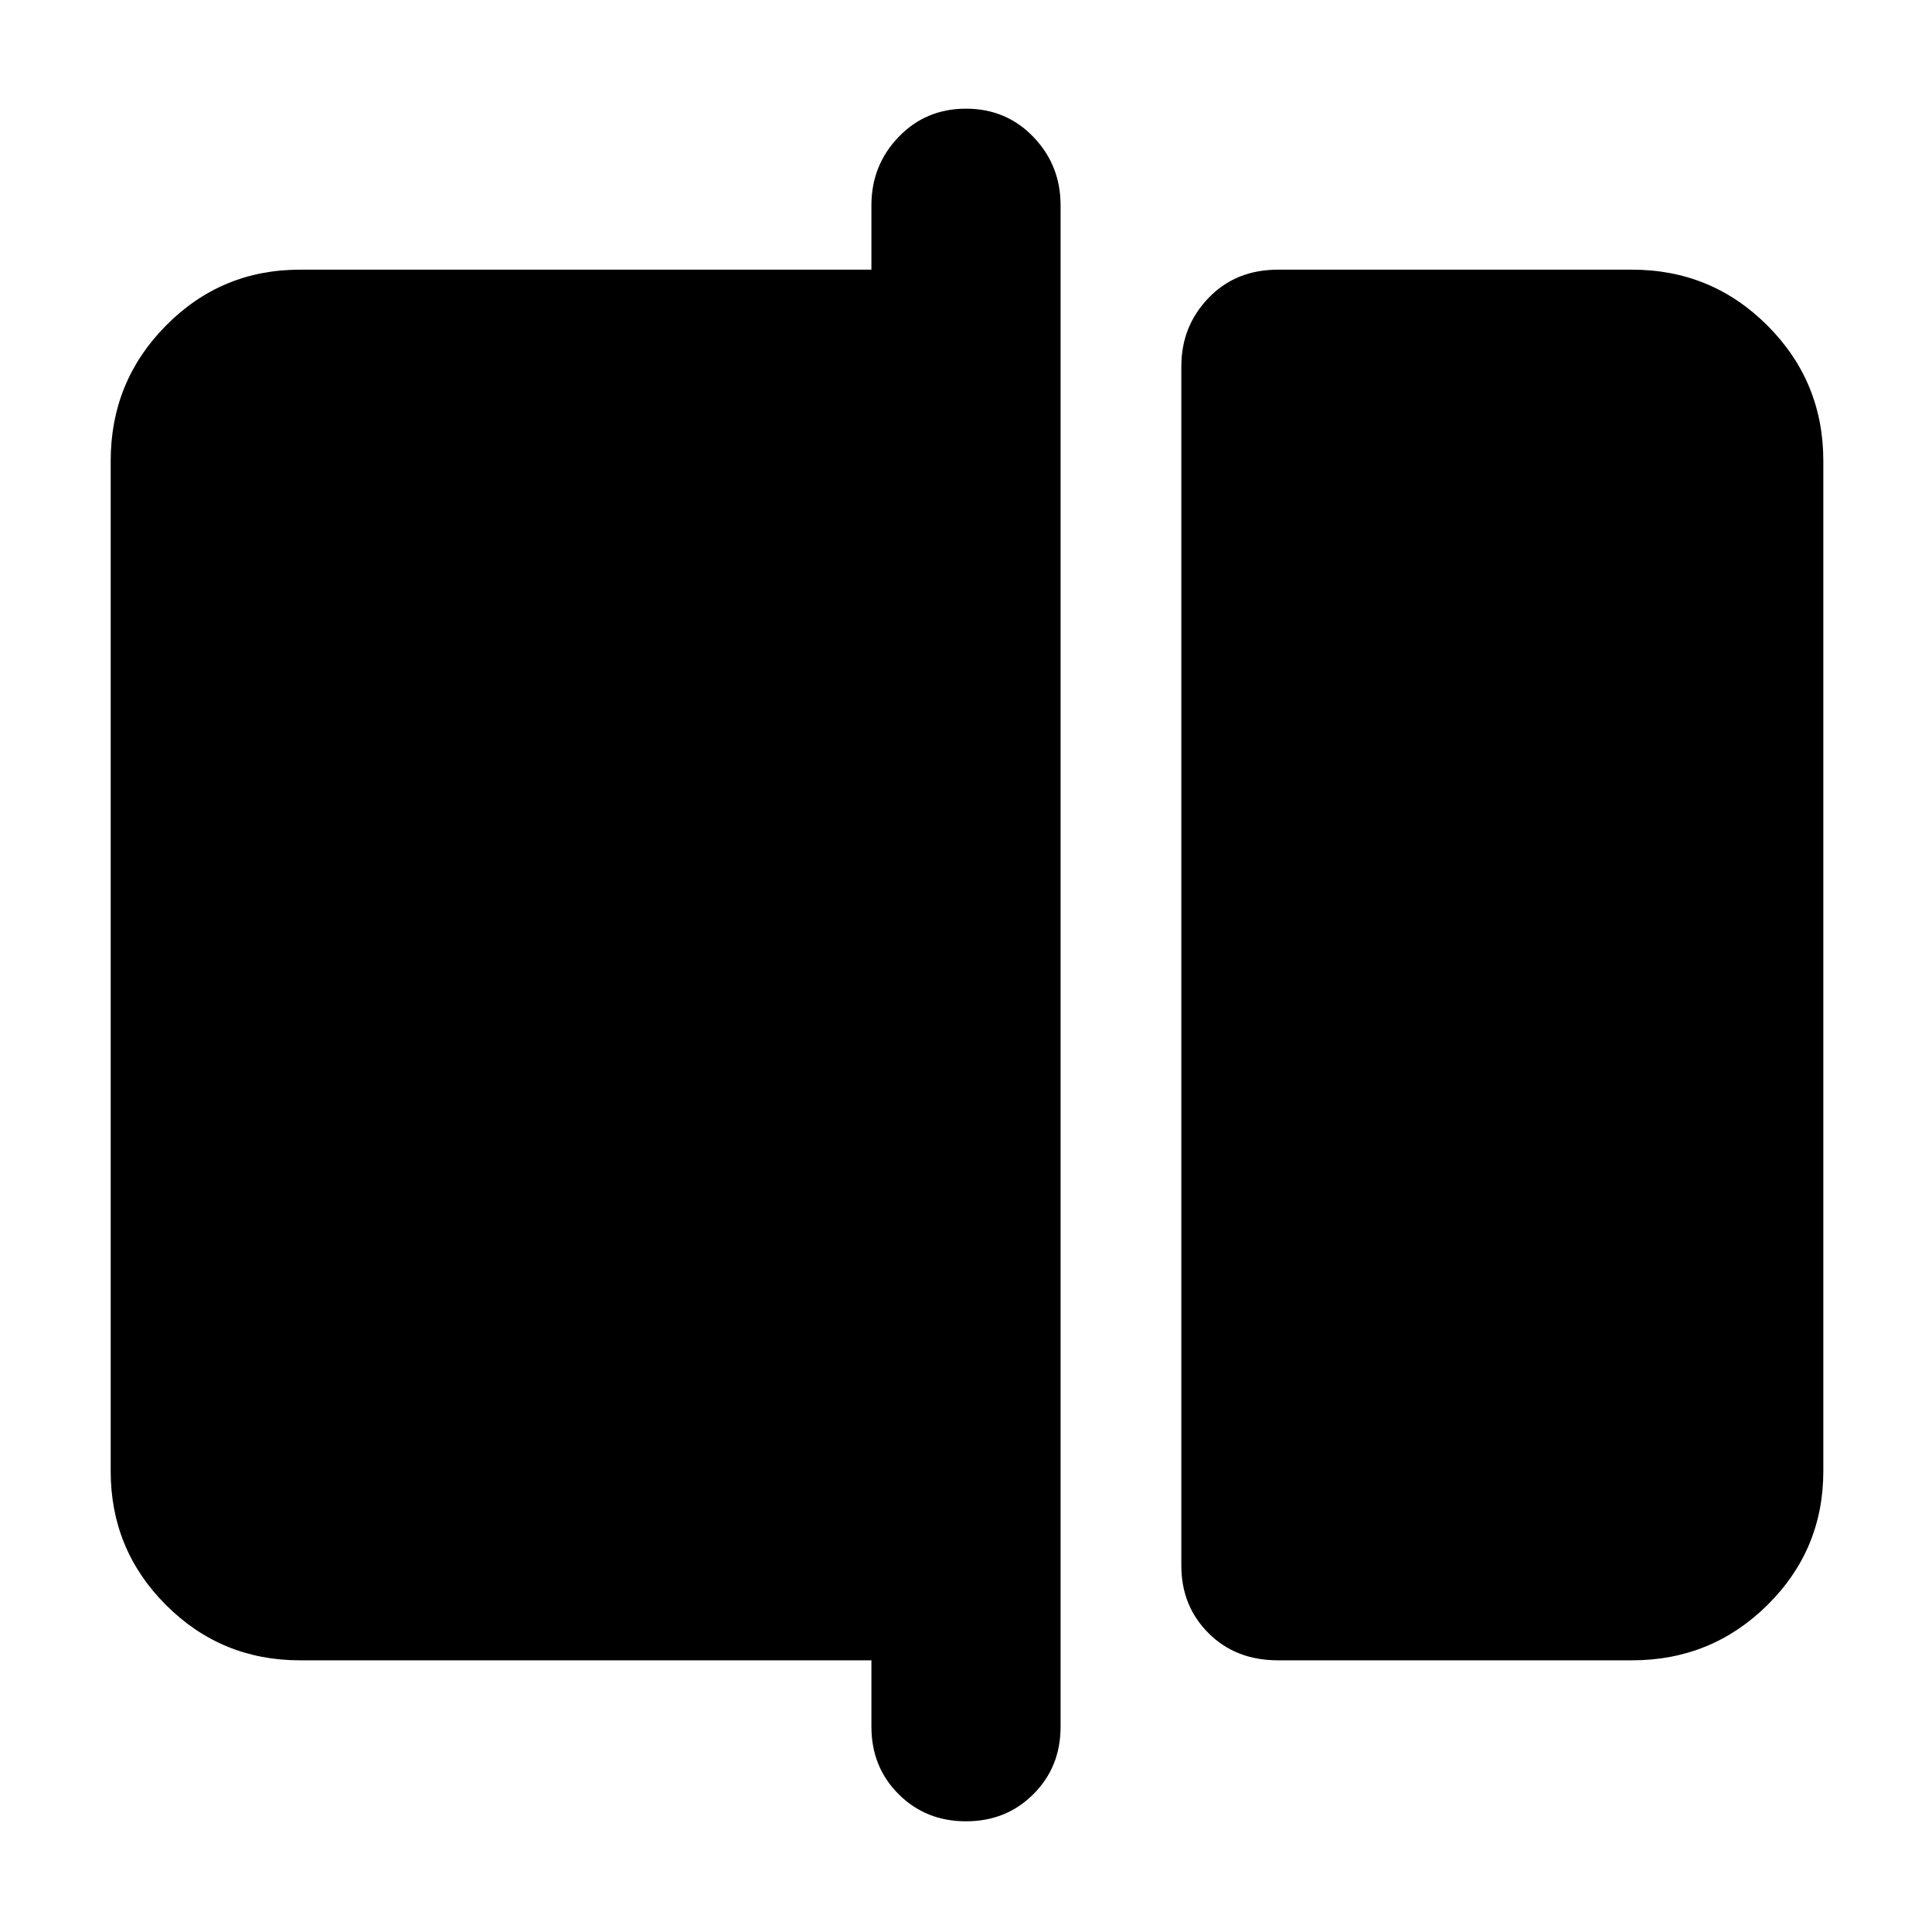 <svg xmlns="http://www.w3.org/2000/svg" height="48" viewBox="0 -960 960 960" width="48"><path d="M635-135q-21 0-34.5-13.5T587-182v-596q0-19.88 13.5-33.94Q614-826 635-826h176q39.46 0 67.23 27.77Q906-770.46 906-731v502q0 39.05-27.77 66.52Q850.46-135 811-135H635ZM480-55q-20 0-33.5-13.5T433-102v-33H149q-39.05 0-66.53-27.48Q55-189.95 55-229v-502q0-39.46 27.47-67.23Q109.95-826 149-826h284v-32q0-19.88 13.5-33.94Q460-906 480-906t33.5 14.06Q527-877.88 527-858v756q0 20-13.5 33.5T480-55Z"/></svg>